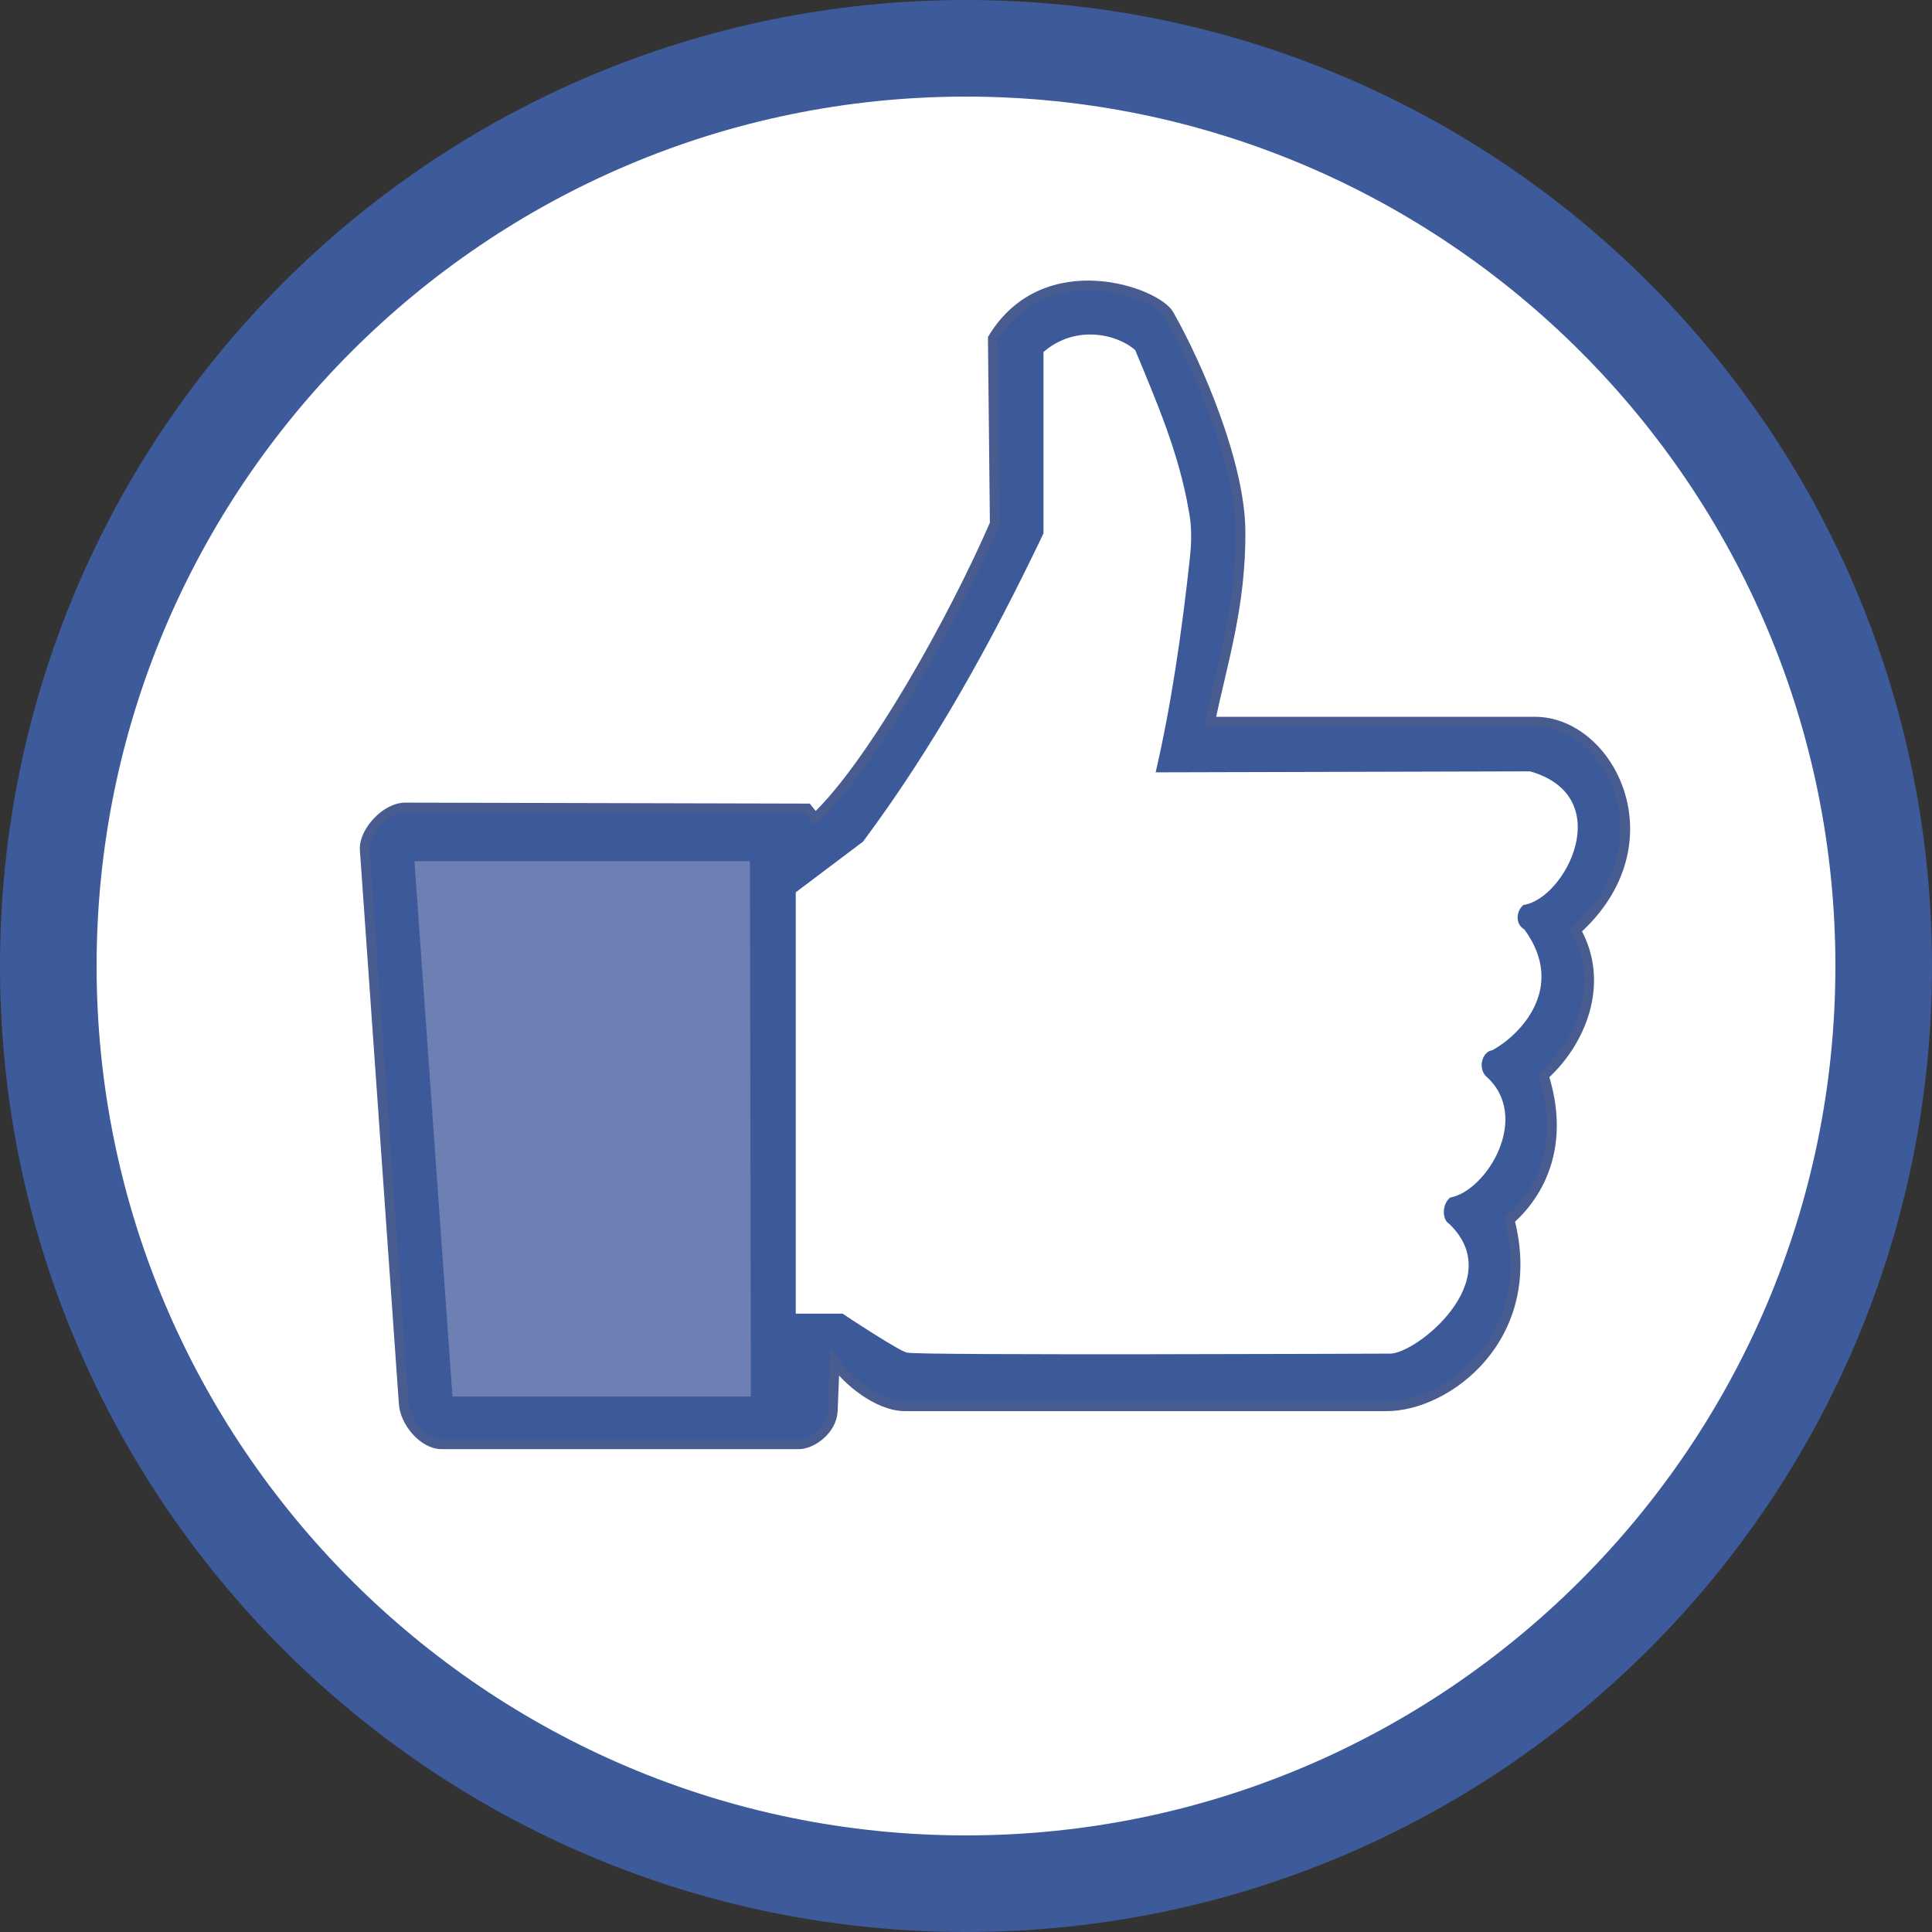 <?xml version="1.0" encoding="utf-8"?>
<!-- Generator: Adobe Illustrator 16.0.0, SVG Export Plug-In . SVG Version: 6.00 Build 0)  -->
<!DOCTYPE svg PUBLIC "-//W3C//DTD SVG 1.1//EN" "http://www.w3.org/Graphics/SVG/1.1/DTD/svg11.dtd">
<svg version="1.1"
	 id="svg2" xmlns:svg="http://www.w3.org/2000/svg" xmlns:rdf="http://www.w3.org/1999/02/22-rdf-syntax-ns#" xmlns:dc="http://purl.org/dc/elements/1.1/" xmlns:sodipodi="http://sodipodi.sourceforge.net/DTD/sodipodi-0.dtd" xmlns:osb="http://www.openswatchbook.org/uri/2009/osb" xmlns:cc="http://creativecommons.org/ns#" xmlns:inkscape="http://www.inkscape.org/namespaces/inkscape" sodipodi:docname="Like.svg.2011_10_09_19_35_59.0.svg" inkscape:version="0.48.0 r9654"
	 xmlns="http://www.w3.org/2000/svg" xmlns:xlink="http://www.w3.org/1999/xlink" x="0px" y="0px" width="200px" height="200px"
	 viewBox="40.023 -59.75 200 200" enable-background="new 40.023 -59.75 200 200" xml:space="preserve">
<rect x="40.023" y="-59.75" width="200" height="200" fill="#333333" stroke="none"/>
<g>
	<path fill="#FFFFFF" d="M140.023,135.25c-52.383,0-95-42.617-95-95s42.617-95,95-95s95,42.617,95,95S192.406,135.25,140.023,135.25
		z"/>
	<path fill="#3D5A9A" d="M140.023-49.75c49.626,0,90,40.374,90,90s-40.374,90-90,90s-90-40.374-90-90S90.397-49.75,140.023-49.75
		 M140.023-59.75c-55.229,0-100,44.771-100,100c0,55.229,44.771,100,100,100s100-44.771,100-100
		C240.023-14.979,195.251-59.75,140.023-59.75L140.023-59.75z"/>
</g>
<path id="path3009" sodipodi:nodetypes="cccccssssscsccccscssc" inkscape:connector-curvature="0" fill="#3C5A99" stroke="#485C90" d="
	M142.795-24.726l0.202,19.183c-4.241,9.792-12.621,24.836-18.576,30.49l-0.809-1.009l-41.496-0.1
	c-2.119-0.102-4.442,2.523-4.342,4.341l4.038,57.347c0.102,1.918,2.02,4.24,3.938,4.24h36.952c1.413,0,3.434-1.514,3.534-3.432
	l0.201-5.049c1.212,1.817,4.441,4.544,7.271,4.544h49.874c6.261,0,15.852-7.17,12.722-19.284c3.534-3.13,5.653-8.28,3.534-14.942
	c3.735-3.333,6.462-9.491,3.331-15.044c9.995-8.985,3.535-21.606-4.24-21.606h-33.62c1.211-5.957,3.232-12.014,3.131-19.889
	c-0.103-6.865-4.343-16.861-7.372-22.211C159.859-29.472,148.249-33.712,142.795-24.726L142.795-24.726z"/>
<path id="path3764" sodipodi:nodetypes="ccccc" inkscape:connector-curvature="0" fill="#6E7FB3" d="M82.925,29.39h34.73l0.1,55.429
	H86.862L82.925,29.39z"/>
<path id="path2987" sodipodi:nodetypes="cssccccccccccccccccc" inkscape:connector-curvature="0" fill="#FFFFFF" d="M159.655,20.203
	c1.617-6.967,2.728-14.64,3.534-22.112c0.204-1.816,0.204-3.432-0.1-4.947c-1.011-5.957-3.332-11.307-5.554-16.659
	c-2.119-1.816-6.359-2.524-9.49,0.203v18.778c-5.35,11.207-11.307,22.009-18.678,31.905l-6.967,5.249v43.618h4.846
	c0,0,6.362,4.238,6.765,4.036c0.607,0.304,49.874,0.102,49.874,0.102c2.626,0.101,12.319-7.571,6.16-13.428
	c-0.807-0.504-0.706-2.121,0.103-2.727c3.835-0.706,8.48-8.481,3.635-12.619c-0.81-1.01-0.203-2.525,0.705-2.625
	c2.826-1.515,7.774-6.462,3.332-12.52c-0.909-0.504-0.909-1.818-0.1-2.524c4.341-0.605,9.792-11.207,0.706-13.833L159.655,20.203z"
	/>
</svg>
